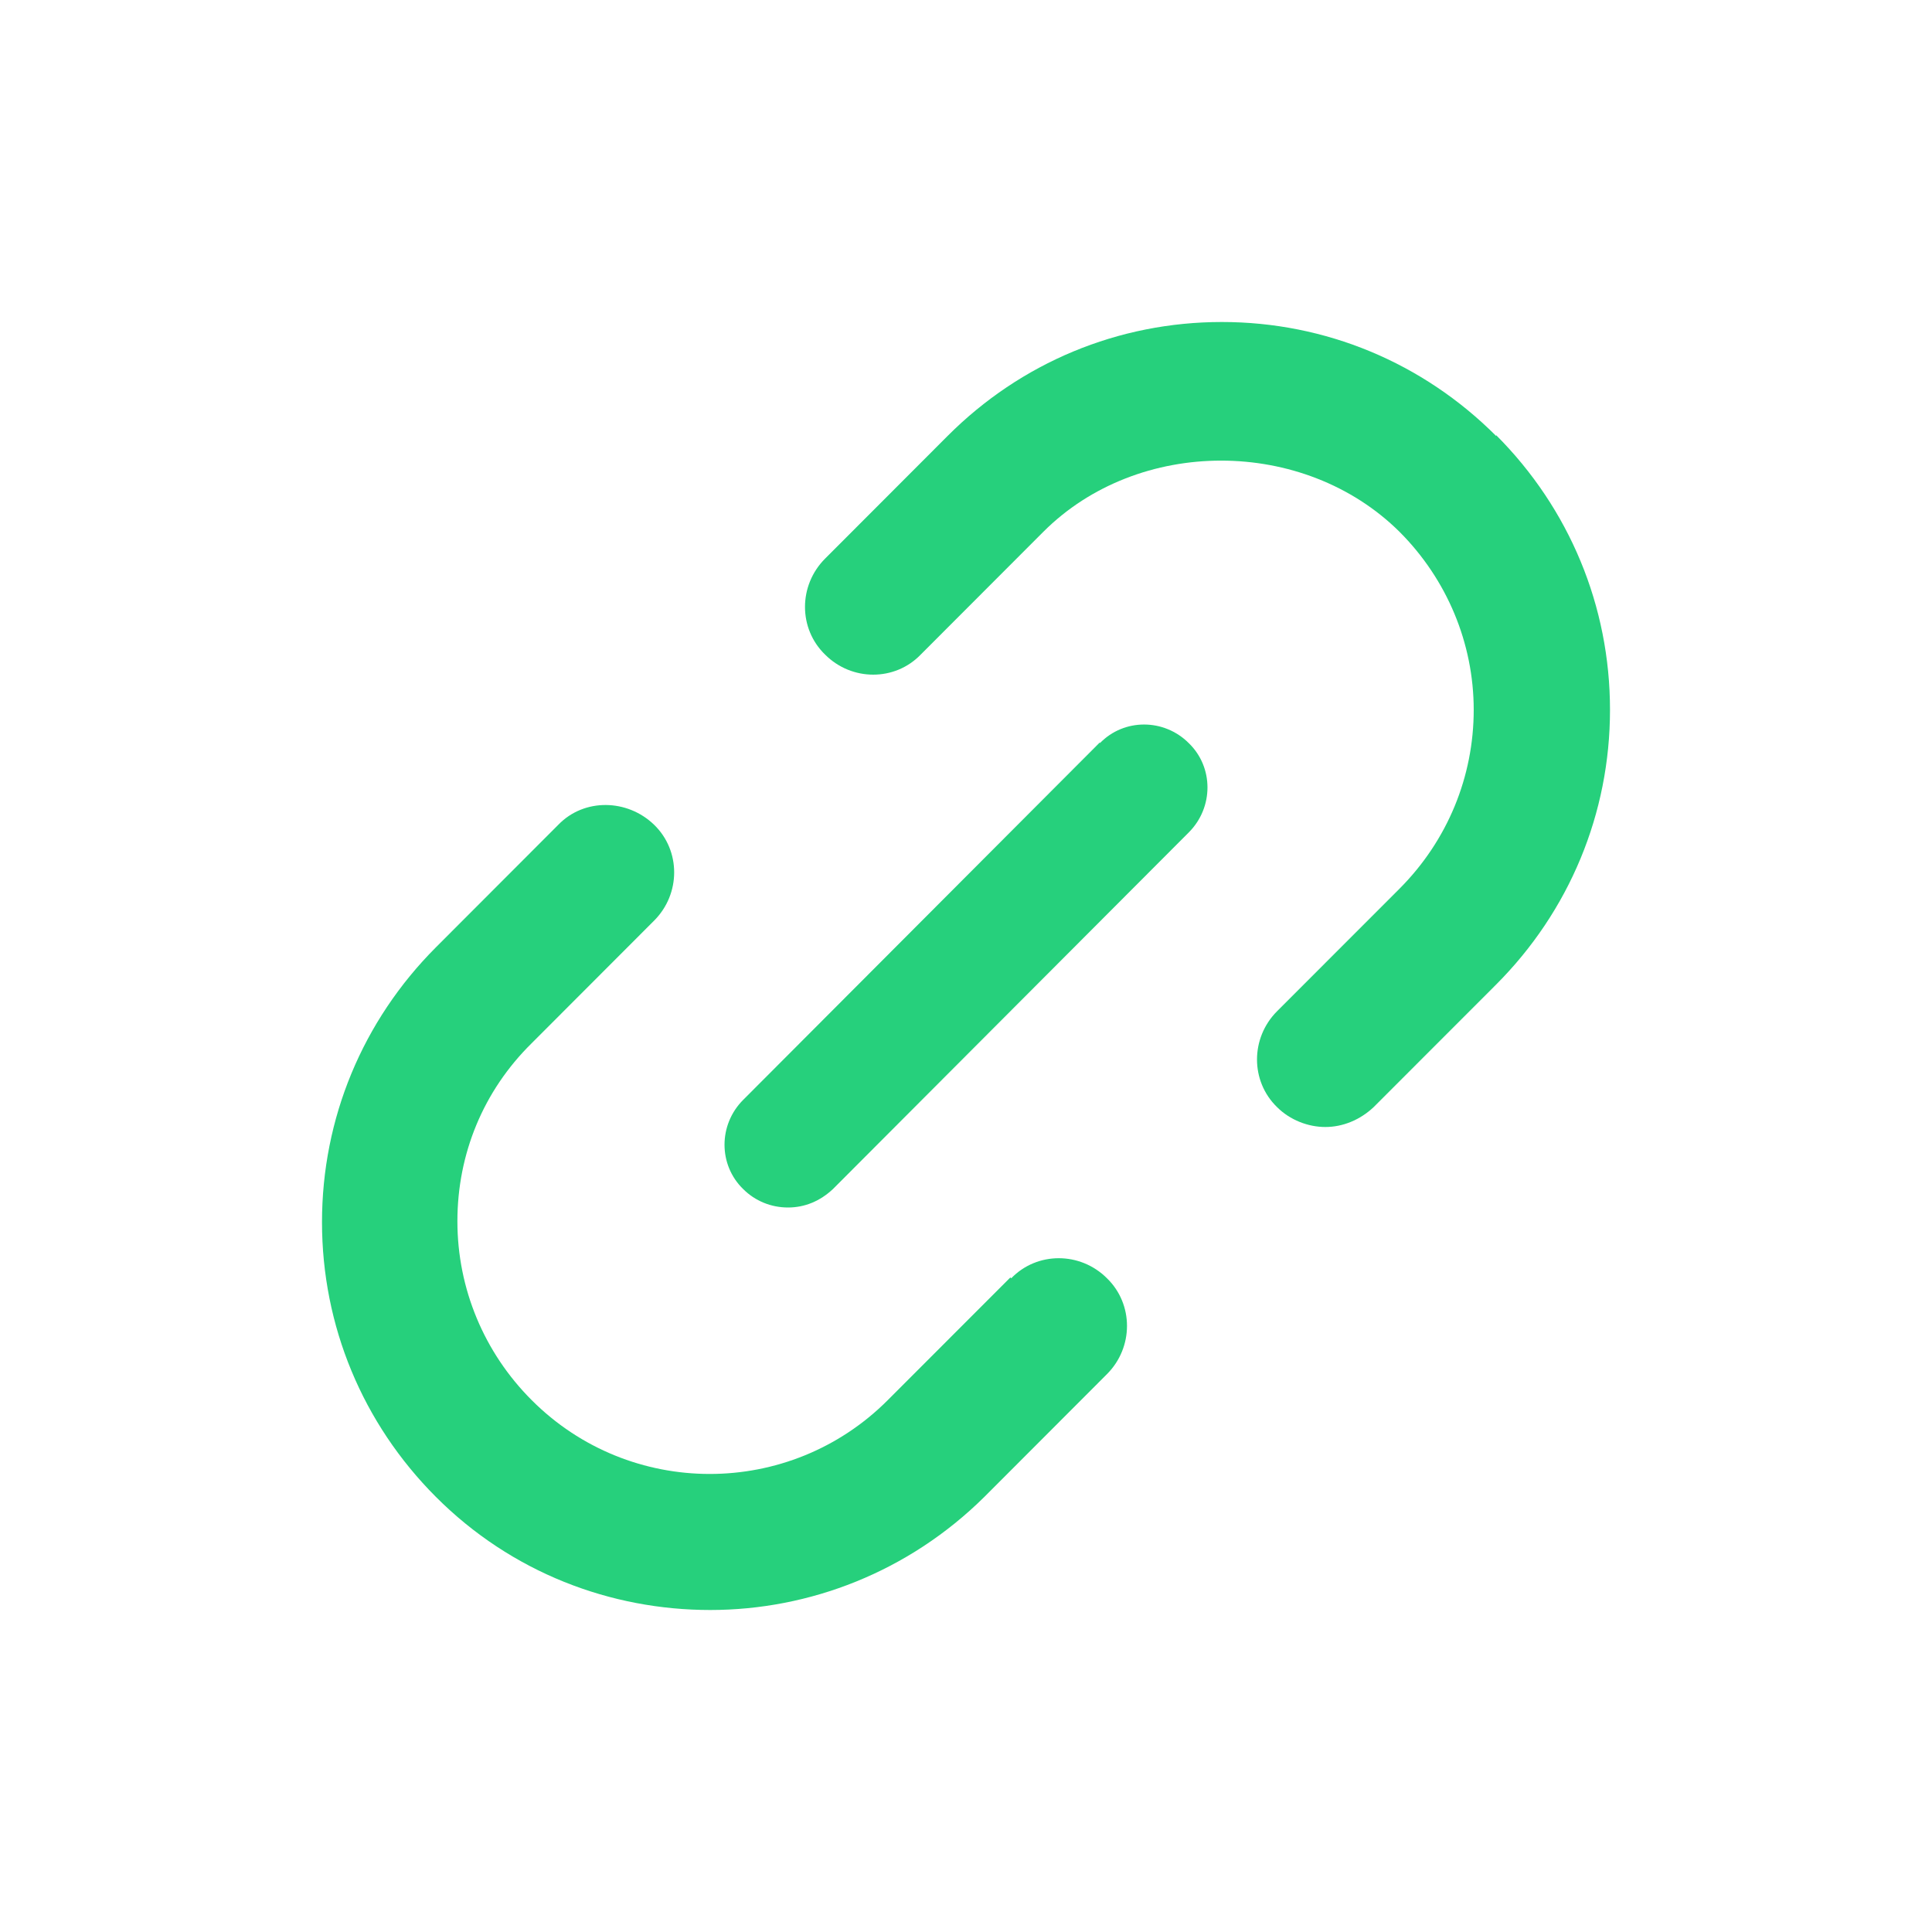 <svg width="24" height="24" viewBox="0 0 24 24" fill="none" xmlns="http://www.w3.org/2000/svg">
<path d="M12.551 15.869L11.029 17.392C9.808 18.616 7.825 18.616 6.604 17.392C6.014 16.802 5.682 16.008 5.682 15.171C5.682 14.334 6.004 13.551 6.604 12.96L8.125 11.437C8.458 11.104 8.458 10.567 8.125 10.245C7.793 9.924 7.257 9.913 6.936 10.245L5.414 11.769C4.504 12.681 4 13.894 4 15.182C4 16.47 4.504 17.682 5.414 18.594C6.357 19.539 7.59 20 8.822 20C10.054 20 11.286 19.528 12.229 18.594L13.751 17.07C14.083 16.738 14.083 16.201 13.751 15.879C13.419 15.547 12.883 15.547 12.562 15.879L12.551 15.869Z" fill="#26D07C"/>
<path d="M18.586 5.416C17.675 4.504 16.464 4 15.178 4C13.892 4 12.681 4.504 11.771 5.416L10.249 6.94C9.917 7.273 9.917 7.809 10.249 8.131C10.581 8.464 11.117 8.464 11.438 8.131L12.96 6.607C14.139 5.427 16.196 5.427 17.386 6.607C17.975 7.197 18.307 7.991 18.307 8.818C18.307 9.644 17.985 10.438 17.386 11.039L15.864 12.562C15.532 12.895 15.532 13.431 15.864 13.753C16.025 13.914 16.25 14 16.464 14C16.678 14 16.893 13.914 17.064 13.753L18.586 12.23C19.496 11.318 20 10.105 20 8.818C20 7.53 19.496 6.318 18.586 5.406V5.416Z" fill="#26D07C"/>
<path d="M13.663 9.222L9.232 13.663C8.923 13.972 8.923 14.471 9.232 14.771C9.381 14.92 9.58 15 9.789 15C9.998 15 10.188 14.92 10.347 14.771L14.768 10.34C15.077 10.03 15.077 9.531 14.768 9.232C14.46 8.923 13.962 8.923 13.663 9.232V9.222Z" fill="#26D07C"/>
</svg>
